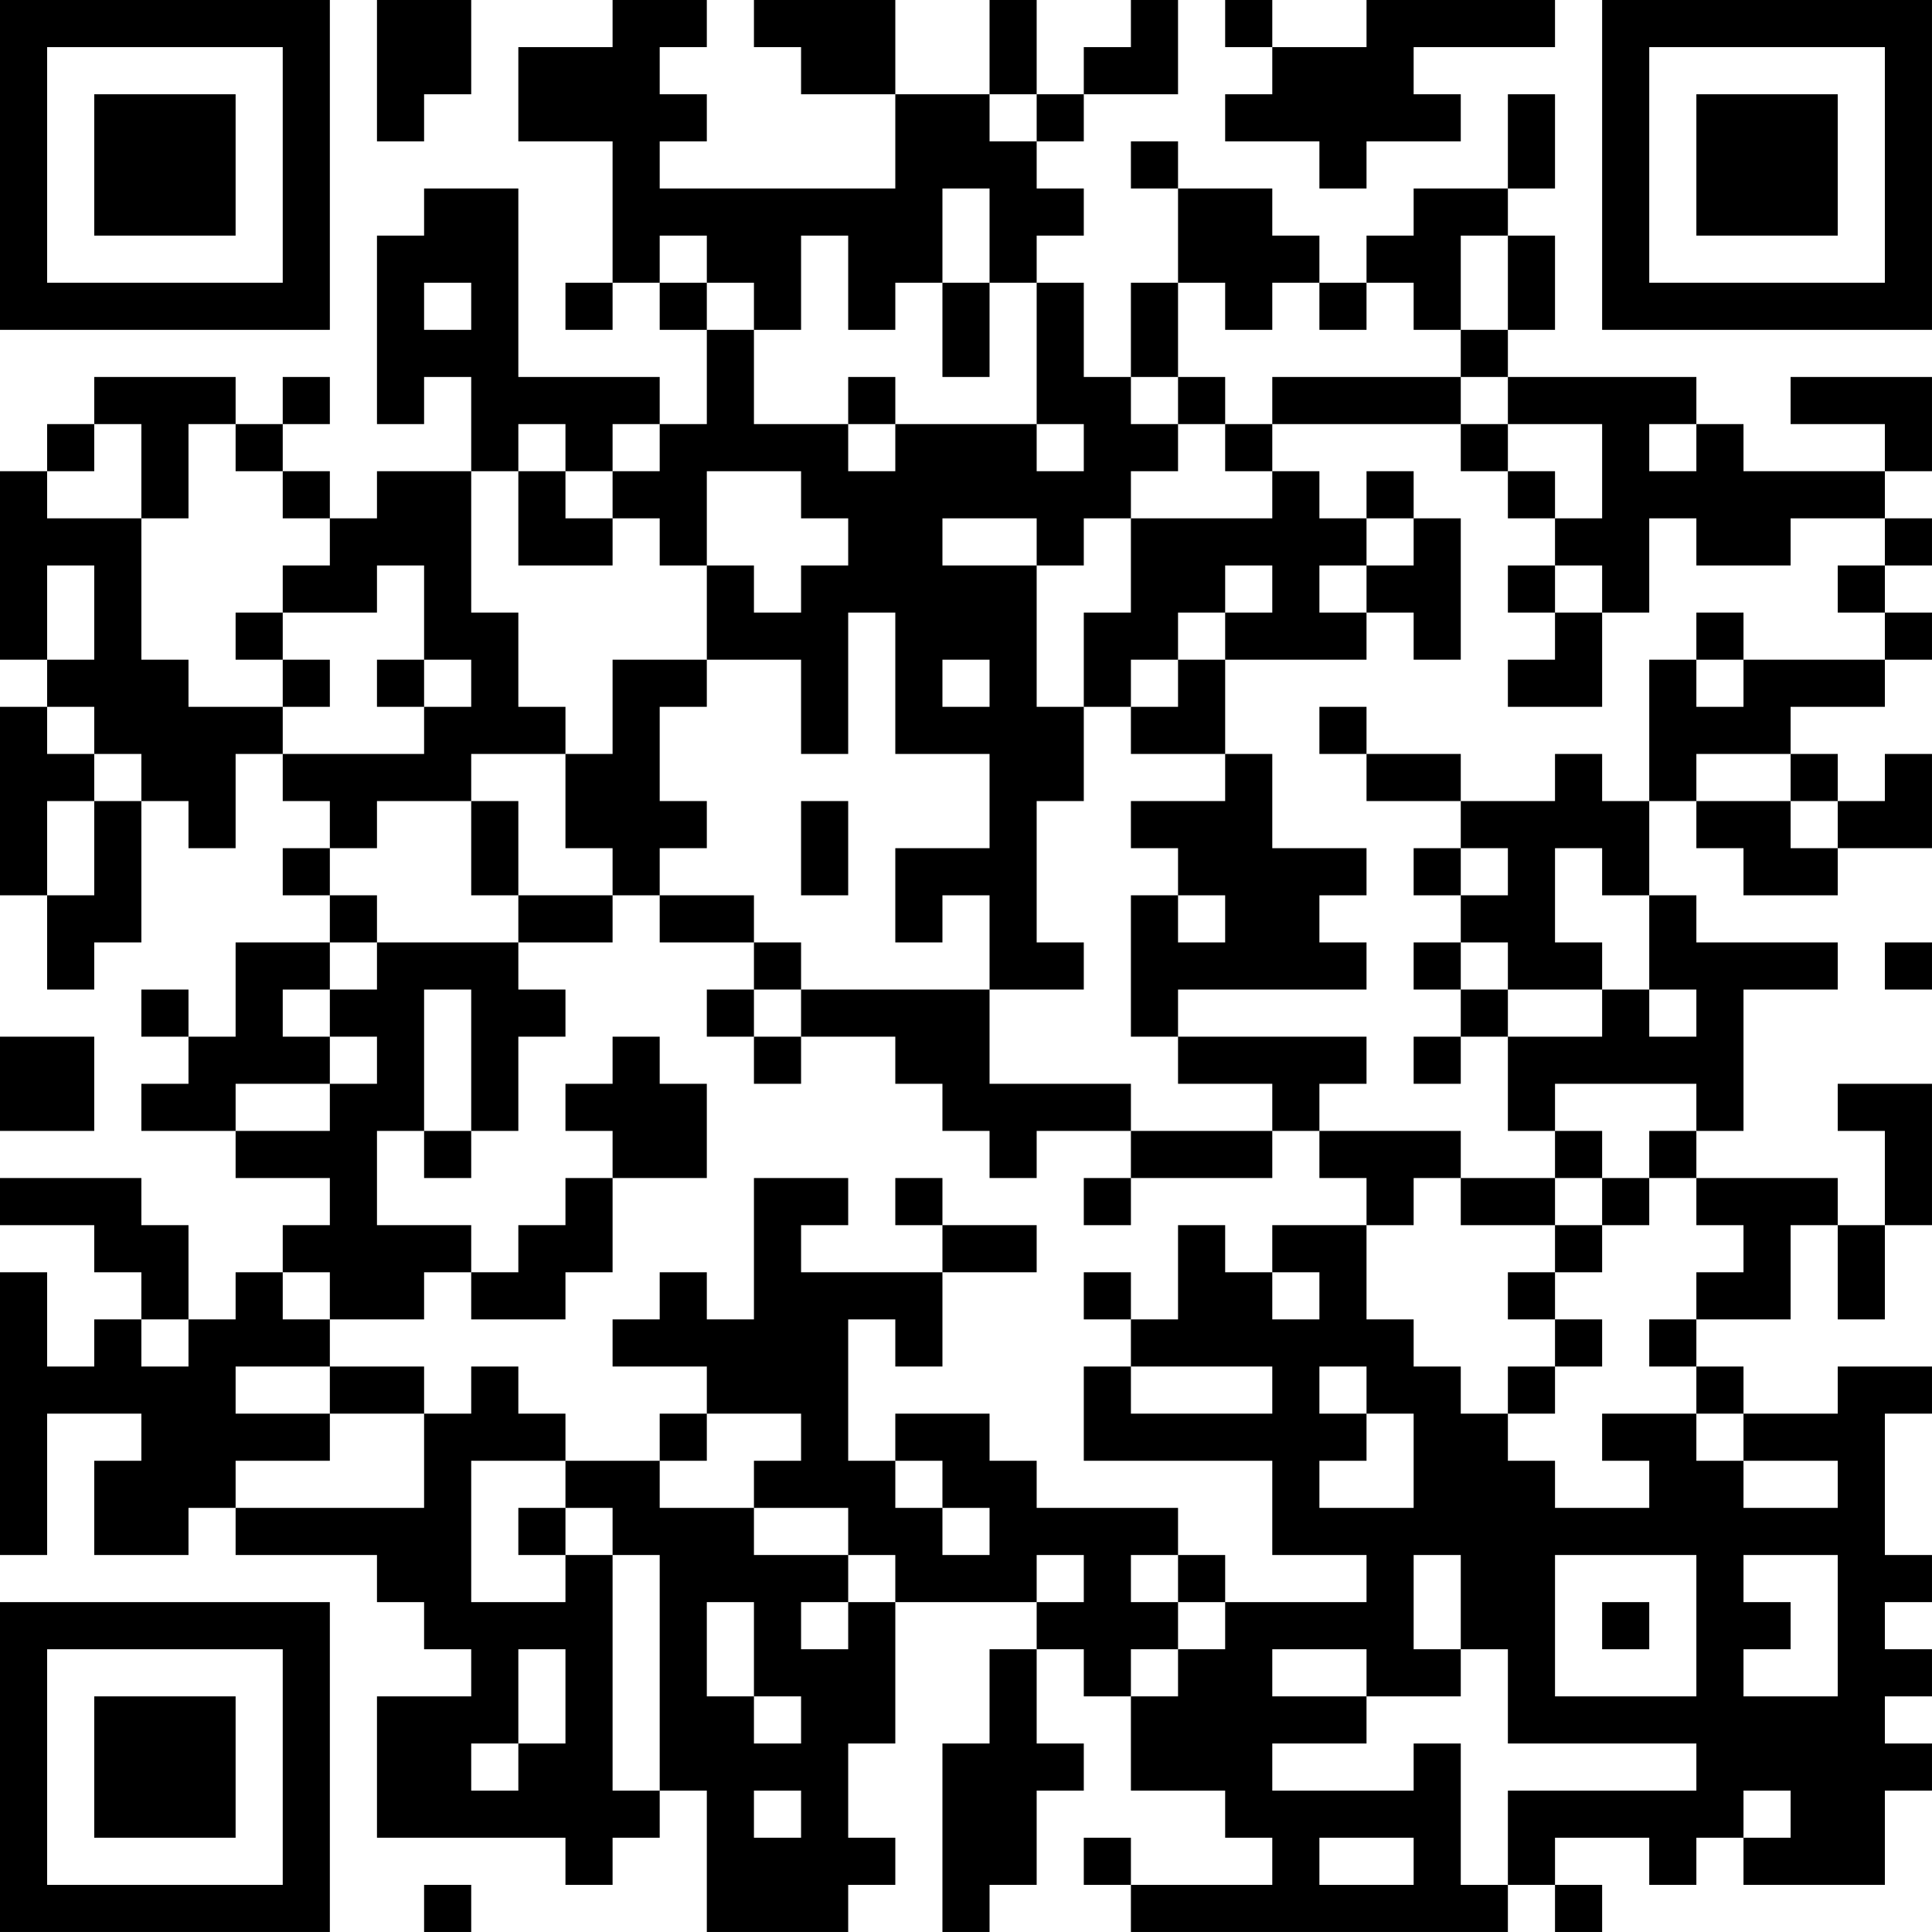 <?xml version="1.0" encoding="UTF-8"?>
<svg xmlns="http://www.w3.org/2000/svg" version="1.1" width="200" height="200" viewBox="0 0 200 200"><rect x="0" y="0" width="200" height="200" fill="#ffffff"/><g transform="scale(4.878)"><g transform="translate(0,0)"><path fill-rule="evenodd" d="M8 0L8 3L9 3L9 2L10 2L10 0ZM13 0L13 1L11 1L11 3L13 3L13 6L12 6L12 7L13 7L13 6L14 6L14 7L15 7L15 9L14 9L14 8L11 8L11 4L9 4L9 5L8 5L8 9L9 9L9 8L10 8L10 10L8 10L8 11L7 11L7 10L6 10L6 9L7 9L7 8L6 8L6 9L5 9L5 8L2 8L2 9L1 9L1 10L0 10L0 14L1 14L1 15L0 15L0 19L1 19L1 21L2 21L2 20L3 20L3 17L4 17L4 18L5 18L5 16L6 16L6 17L7 17L7 18L6 18L6 19L7 19L7 20L5 20L5 22L4 22L4 21L3 21L3 22L4 22L4 23L3 23L3 24L5 24L5 25L7 25L7 26L6 26L6 27L5 27L5 28L4 28L4 26L3 26L3 25L0 25L0 26L2 26L2 27L3 27L3 28L2 28L2 29L1 29L1 27L0 27L0 33L1 33L1 30L3 30L3 31L2 31L2 33L4 33L4 32L5 32L5 33L8 33L8 34L9 34L9 35L10 35L10 36L8 36L8 39L12 39L12 40L13 40L13 39L14 39L14 38L15 38L15 41L18 41L18 40L19 40L19 39L18 39L18 37L19 37L19 34L22 34L22 35L21 35L21 37L20 37L20 41L21 41L21 40L22 40L22 38L23 38L23 37L22 37L22 35L23 35L23 36L24 36L24 38L26 38L26 39L27 39L27 40L24 40L24 39L23 39L23 40L24 40L24 41L32 41L32 40L33 40L33 41L34 41L34 40L33 40L33 39L35 39L35 40L36 40L36 39L37 39L37 40L40 40L40 38L41 38L41 37L40 37L40 36L41 36L41 35L40 35L40 34L41 34L41 33L40 33L40 30L41 30L41 29L39 29L39 30L37 30L37 29L36 29L36 28L38 28L38 26L39 26L39 28L40 28L40 26L41 26L41 23L39 23L39 24L40 24L40 26L39 26L39 25L36 25L36 24L37 24L37 21L39 21L39 20L36 20L36 19L35 19L35 17L36 17L36 18L37 18L37 19L39 19L39 18L41 18L41 16L40 16L40 17L39 17L39 16L38 16L38 15L40 15L40 14L41 14L41 13L40 13L40 12L41 12L41 11L40 11L40 10L41 10L41 8L38 8L38 9L40 9L40 10L37 10L37 9L36 9L36 8L32 8L32 7L33 7L33 5L32 5L32 4L33 4L33 2L32 2L32 4L30 4L30 5L29 5L29 6L28 6L28 5L27 5L27 4L25 4L25 3L24 3L24 4L25 4L25 6L24 6L24 8L23 8L23 6L22 6L22 5L23 5L23 4L22 4L22 3L23 3L23 2L25 2L25 0L24 0L24 1L23 1L23 2L22 2L22 0L21 0L21 2L19 2L19 0L16 0L16 1L17 1L17 2L19 2L19 4L14 4L14 3L15 3L15 2L14 2L14 1L15 1L15 0ZM26 0L26 1L27 1L27 2L26 2L26 3L28 3L28 4L29 4L29 3L31 3L31 2L30 2L30 1L33 1L33 0L29 0L29 1L27 1L27 0ZM21 2L21 3L22 3L22 2ZM20 4L20 6L19 6L19 7L18 7L18 5L17 5L17 7L16 7L16 6L15 6L15 5L14 5L14 6L15 6L15 7L16 7L16 9L18 9L18 10L19 10L19 9L22 9L22 10L23 10L23 9L22 9L22 6L21 6L21 4ZM31 5L31 7L30 7L30 6L29 6L29 7L28 7L28 6L27 6L27 7L26 7L26 6L25 6L25 8L24 8L24 9L25 9L25 10L24 10L24 11L23 11L23 12L22 12L22 11L20 11L20 12L22 12L22 15L23 15L23 17L22 17L22 20L23 20L23 21L21 21L21 19L20 19L20 20L19 20L19 18L21 18L21 16L19 16L19 13L18 13L18 16L17 16L17 14L15 14L15 12L16 12L16 13L17 13L17 12L18 12L18 11L17 11L17 10L15 10L15 12L14 12L14 11L13 11L13 10L14 10L14 9L13 9L13 10L12 10L12 9L11 9L11 10L10 10L10 13L11 13L11 15L12 15L12 16L10 16L10 17L8 17L8 18L7 18L7 19L8 19L8 20L7 20L7 21L6 21L6 22L7 22L7 23L5 23L5 24L7 24L7 23L8 23L8 22L7 22L7 21L8 21L8 20L11 20L11 21L12 21L12 22L11 22L11 24L10 24L10 21L9 21L9 24L8 24L8 26L10 26L10 27L9 27L9 28L7 28L7 27L6 27L6 28L7 28L7 29L5 29L5 30L7 30L7 31L5 31L5 32L9 32L9 30L10 30L10 29L11 29L11 30L12 30L12 31L10 31L10 34L12 34L12 33L13 33L13 38L14 38L14 33L13 33L13 32L12 32L12 31L14 31L14 32L16 32L16 33L18 33L18 34L17 34L17 35L18 35L18 34L19 34L19 33L18 33L18 32L16 32L16 31L17 31L17 30L15 30L15 29L13 29L13 28L14 28L14 27L15 27L15 28L16 28L16 25L18 25L18 26L17 26L17 27L20 27L20 29L19 29L19 28L18 28L18 31L19 31L19 32L20 32L20 33L21 33L21 32L20 32L20 31L19 31L19 30L21 30L21 31L22 31L22 32L25 32L25 33L24 33L24 34L25 34L25 35L24 35L24 36L25 36L25 35L26 35L26 34L29 34L29 33L27 33L27 31L23 31L23 29L24 29L24 30L27 30L27 29L24 29L24 28L25 28L25 26L26 26L26 27L27 27L27 28L28 28L28 27L27 27L27 26L29 26L29 28L30 28L30 29L31 29L31 30L32 30L32 31L33 31L33 32L35 32L35 31L34 31L34 30L36 30L36 31L37 31L37 32L39 32L39 31L37 31L37 30L36 30L36 29L35 29L35 28L36 28L36 27L37 27L37 26L36 26L36 25L35 25L35 24L36 24L36 23L33 23L33 24L32 24L32 22L34 22L34 21L35 21L35 22L36 22L36 21L35 21L35 19L34 19L34 18L33 18L33 20L34 20L34 21L32 21L32 20L31 20L31 19L32 19L32 18L31 18L31 17L33 17L33 16L34 16L34 17L35 17L35 14L36 14L36 15L37 15L37 14L40 14L40 13L39 13L39 12L40 12L40 11L38 11L38 12L36 12L36 11L35 11L35 13L34 13L34 12L33 12L33 11L34 11L34 9L32 9L32 8L31 8L31 7L32 7L32 5ZM9 6L9 7L10 7L10 6ZM20 6L20 8L21 8L21 6ZM18 8L18 9L19 9L19 8ZM25 8L25 9L26 9L26 10L27 10L27 11L24 11L24 13L23 13L23 15L24 15L24 16L26 16L26 17L24 17L24 18L25 18L25 19L24 19L24 22L25 22L25 23L27 23L27 24L24 24L24 23L21 23L21 21L17 21L17 20L16 20L16 19L14 19L14 18L15 18L15 17L14 17L14 15L15 15L15 14L13 14L13 16L12 16L12 18L13 18L13 19L11 19L11 17L10 17L10 19L11 19L11 20L13 20L13 19L14 19L14 20L16 20L16 21L15 21L15 22L16 22L16 23L17 23L17 22L19 22L19 23L20 23L20 24L21 24L21 25L22 25L22 24L24 24L24 25L23 25L23 26L24 26L24 25L27 25L27 24L28 24L28 25L29 25L29 26L30 26L30 25L31 25L31 26L33 26L33 27L32 27L32 28L33 28L33 29L32 29L32 30L33 30L33 29L34 29L34 28L33 28L33 27L34 27L34 26L35 26L35 25L34 25L34 24L33 24L33 25L31 25L31 24L28 24L28 23L29 23L29 22L25 22L25 21L29 21L29 20L28 20L28 19L29 19L29 18L27 18L27 16L26 16L26 14L29 14L29 13L30 13L30 14L31 14L31 11L30 11L30 10L29 10L29 11L28 11L28 10L27 10L27 9L31 9L31 10L32 10L32 11L33 11L33 10L32 10L32 9L31 9L31 8L27 8L27 9L26 9L26 8ZM2 9L2 10L1 10L1 11L3 11L3 14L4 14L4 15L6 15L6 16L9 16L9 15L10 15L10 14L9 14L9 12L8 12L8 13L6 13L6 12L7 12L7 11L6 11L6 10L5 10L5 9L4 9L4 11L3 11L3 9ZM35 9L35 10L36 10L36 9ZM11 10L11 12L13 12L13 11L12 11L12 10ZM29 11L29 12L28 12L28 13L29 13L29 12L30 12L30 11ZM1 12L1 14L2 14L2 12ZM26 12L26 13L25 13L25 14L24 14L24 15L25 15L25 14L26 14L26 13L27 13L27 12ZM32 12L32 13L33 13L33 14L32 14L32 15L34 15L34 13L33 13L33 12ZM5 13L5 14L6 14L6 15L7 15L7 14L6 14L6 13ZM36 13L36 14L37 14L37 13ZM8 14L8 15L9 15L9 14ZM20 14L20 15L21 15L21 14ZM1 15L1 16L2 16L2 17L1 17L1 19L2 19L2 17L3 17L3 16L2 16L2 15ZM28 15L28 16L29 16L29 17L31 17L31 16L29 16L29 15ZM36 16L36 17L38 17L38 18L39 18L39 17L38 17L38 16ZM17 17L17 19L18 19L18 17ZM30 18L30 19L31 19L31 18ZM25 19L25 20L26 20L26 19ZM30 20L30 21L31 21L31 22L30 22L30 23L31 23L31 22L32 22L32 21L31 21L31 20ZM40 20L40 21L41 21L41 20ZM16 21L16 22L17 22L17 21ZM0 22L0 24L2 24L2 22ZM13 22L13 23L12 23L12 24L13 24L13 25L12 25L12 26L11 26L11 27L10 27L10 28L12 28L12 27L13 27L13 25L15 25L15 23L14 23L14 22ZM9 24L9 25L10 25L10 24ZM19 25L19 26L20 26L20 27L22 27L22 26L20 26L20 25ZM33 25L33 26L34 26L34 25ZM23 27L23 28L24 28L24 27ZM3 28L3 29L4 29L4 28ZM7 29L7 30L9 30L9 29ZM28 29L28 30L29 30L29 31L28 31L28 32L30 32L30 30L29 30L29 29ZM14 30L14 31L15 31L15 30ZM11 32L11 33L12 33L12 32ZM22 33L22 34L23 34L23 33ZM25 33L25 34L26 34L26 33ZM30 33L30 35L31 35L31 36L29 36L29 35L27 35L27 36L29 36L29 37L27 37L27 38L30 38L30 37L31 37L31 40L32 40L32 38L36 38L36 37L32 37L32 35L31 35L31 33ZM33 33L33 36L36 36L36 33ZM37 33L37 34L38 34L38 35L37 35L37 36L39 36L39 33ZM15 34L15 36L16 36L16 37L17 37L17 36L16 36L16 34ZM34 34L34 35L35 35L35 34ZM11 35L11 37L10 37L10 38L11 38L11 37L12 37L12 35ZM16 38L16 39L17 39L17 38ZM37 38L37 39L38 39L38 38ZM28 39L28 40L30 40L30 39ZM9 40L9 41L10 41L10 40ZM0 0L0 7L7 7L7 0ZM1 1L1 6L6 6L6 1ZM2 2L2 5L5 5L5 2ZM34 0L34 7L41 7L41 0ZM35 1L35 6L40 6L40 1ZM36 2L36 5L39 5L39 2ZM0 34L0 41L7 41L7 34ZM1 35L1 40L6 40L6 35ZM2 36L2 39L5 39L5 36Z" fill="#000000"/></g></g></svg>
